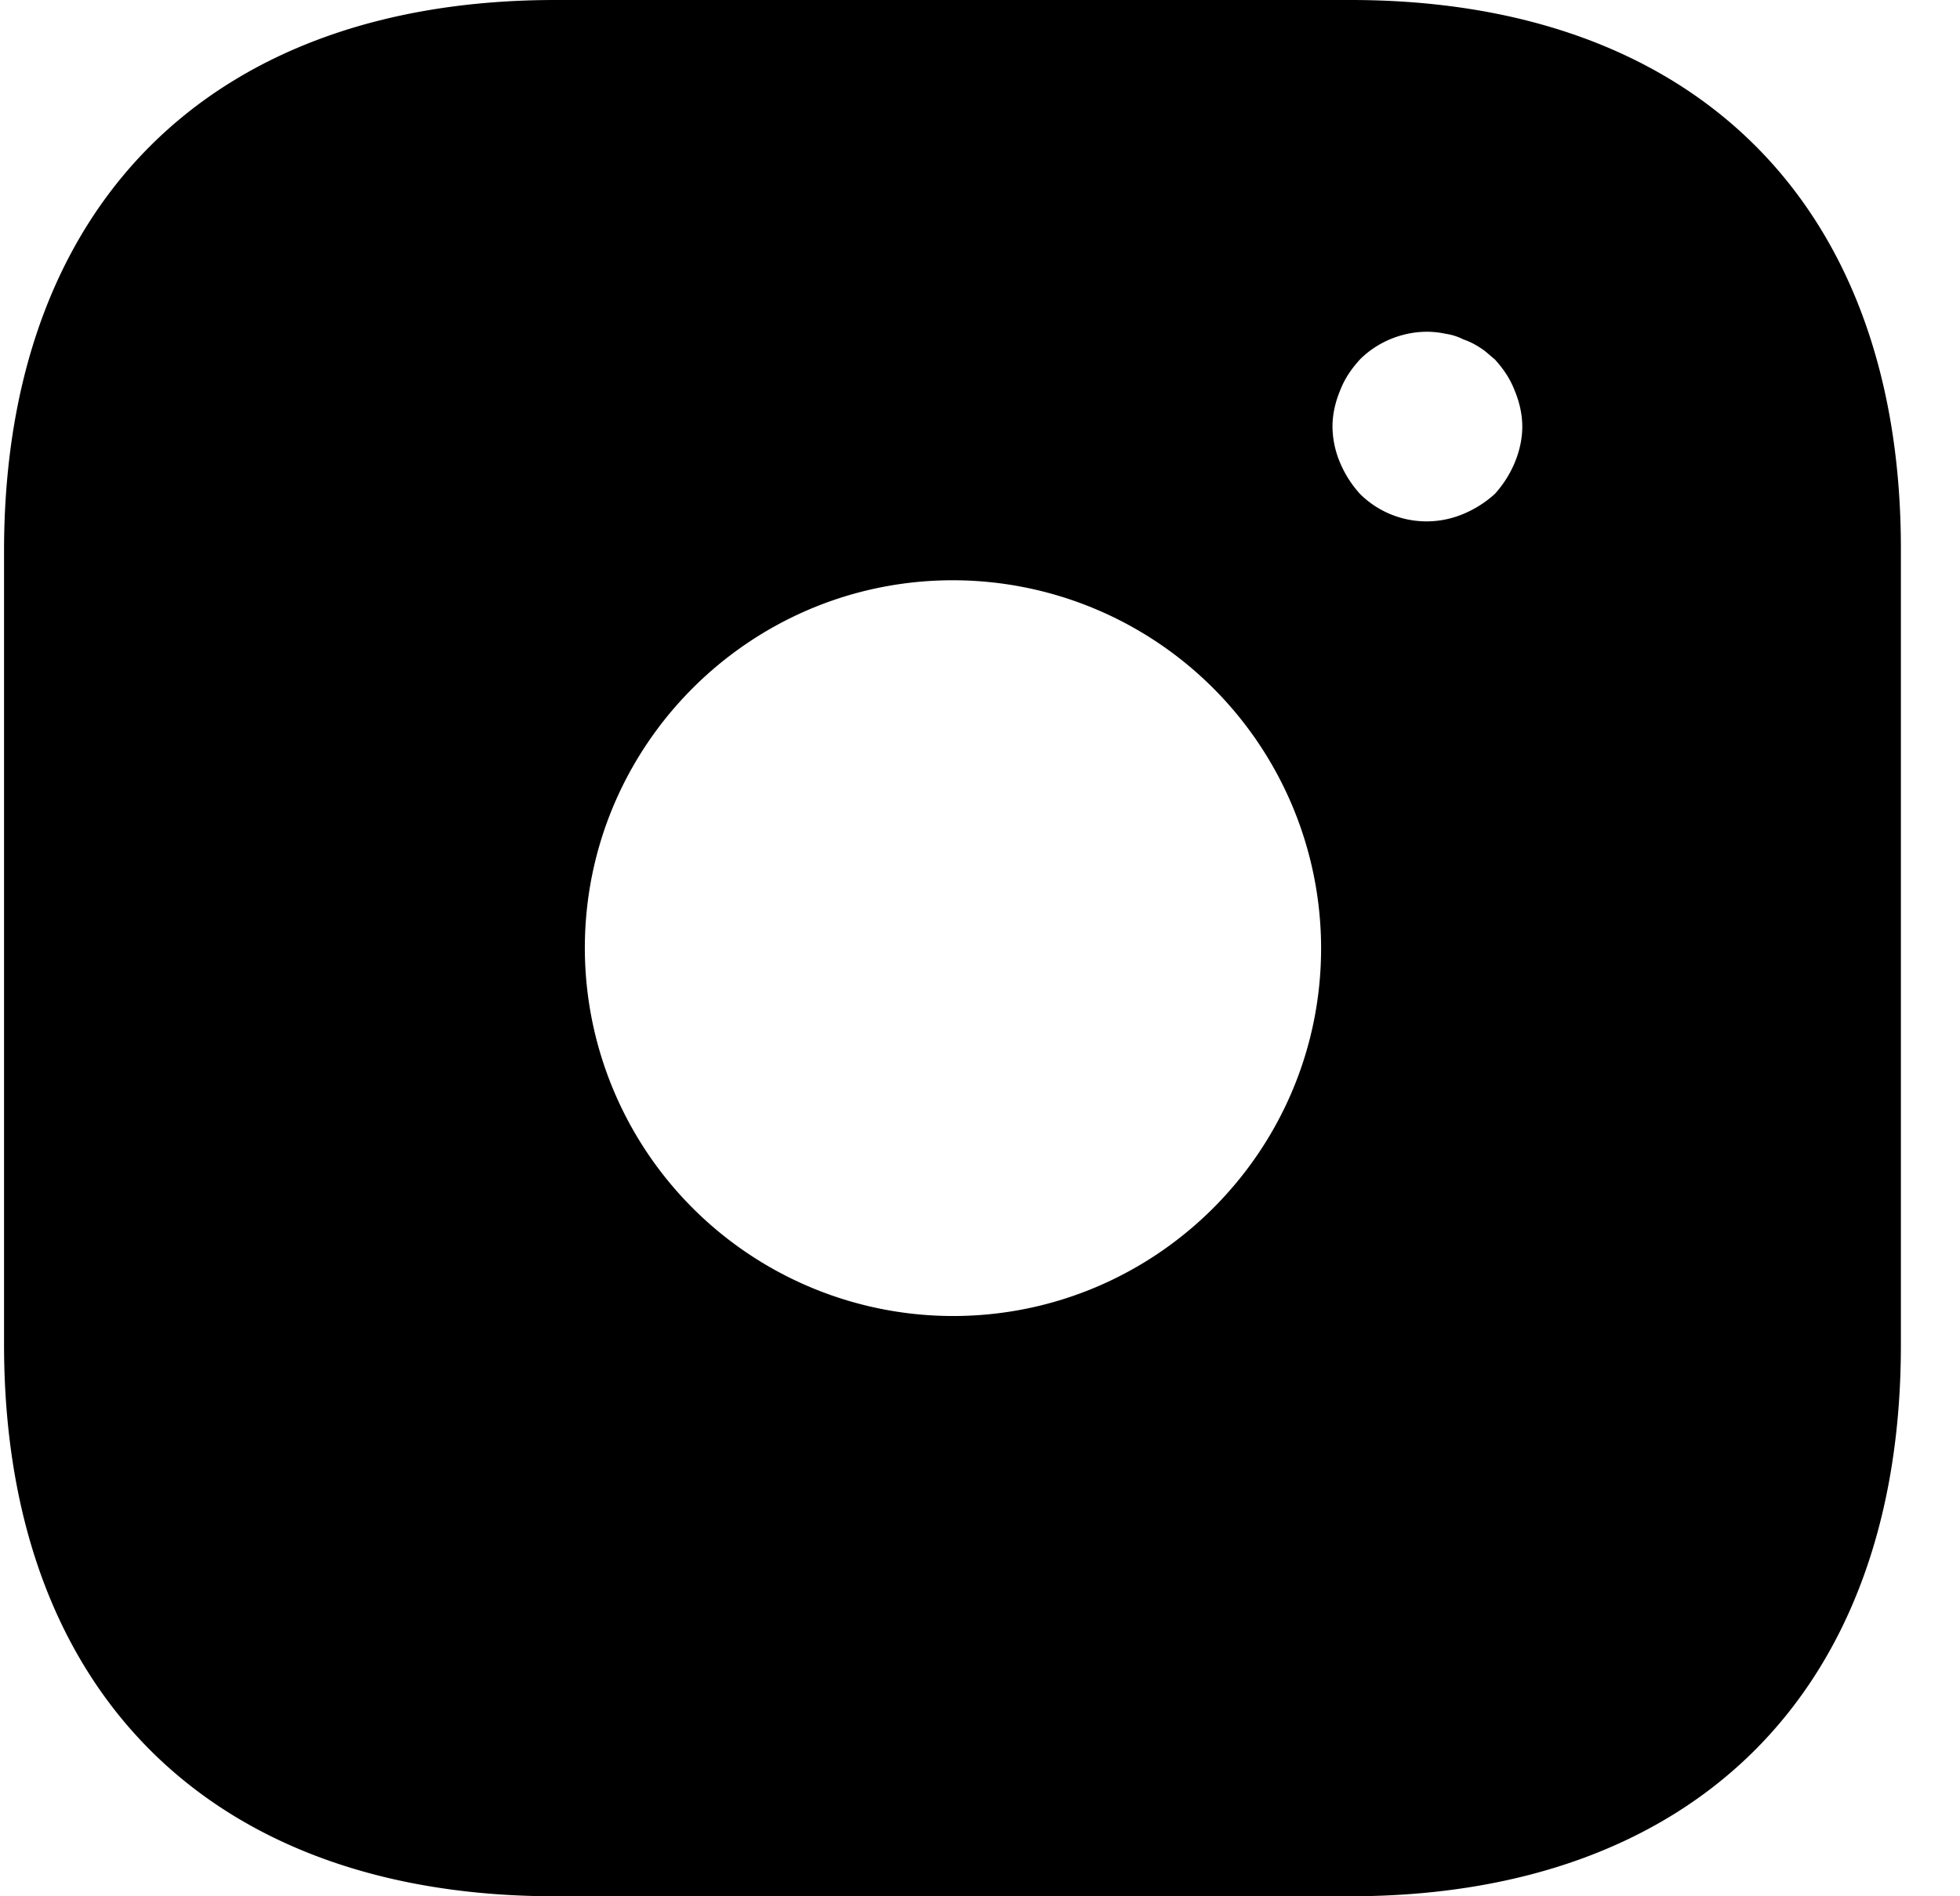 <svg xmlns="http://www.w3.org/2000/svg" fill="none" viewBox="0 0 31 30">
  <path fill="#000" d="M21.36 0H8.785C3.322 0 .064 3.255.064 8.715V21.27c0 5.475 3.258 8.73 8.72 8.73h12.562c5.462 0 8.719-3.255 8.719-8.715V8.715C30.08 3.255 26.823 0 21.36 0Zm-6.288 20.82A5.827 5.827 0 0 1 9.25 15c0-3.21 2.61-5.82 5.822-5.82A5.827 5.827 0 0 1 20.895 15c0 3.21-2.611 5.82-5.823 5.82Zm8.885-13.5a1.73 1.73 0 0 1-.315.495c-.15.135-.316.24-.496.315a1.494 1.494 0 0 1-1.635-.315 1.732 1.732 0 0 1-.316-.495 1.492 1.492 0 0 1-.12-.57c0-.195.045-.39.12-.57.075-.195.18-.345.316-.495.345-.345.87-.51 1.35-.405a.905.905 0 0 1 .285.09c.09.03.18.075.27.135.076.045.15.12.226.18.135.15.24.3.315.495.075.18.12.375.12.57 0 .195-.045.39-.12.57Z"/>
</svg>
